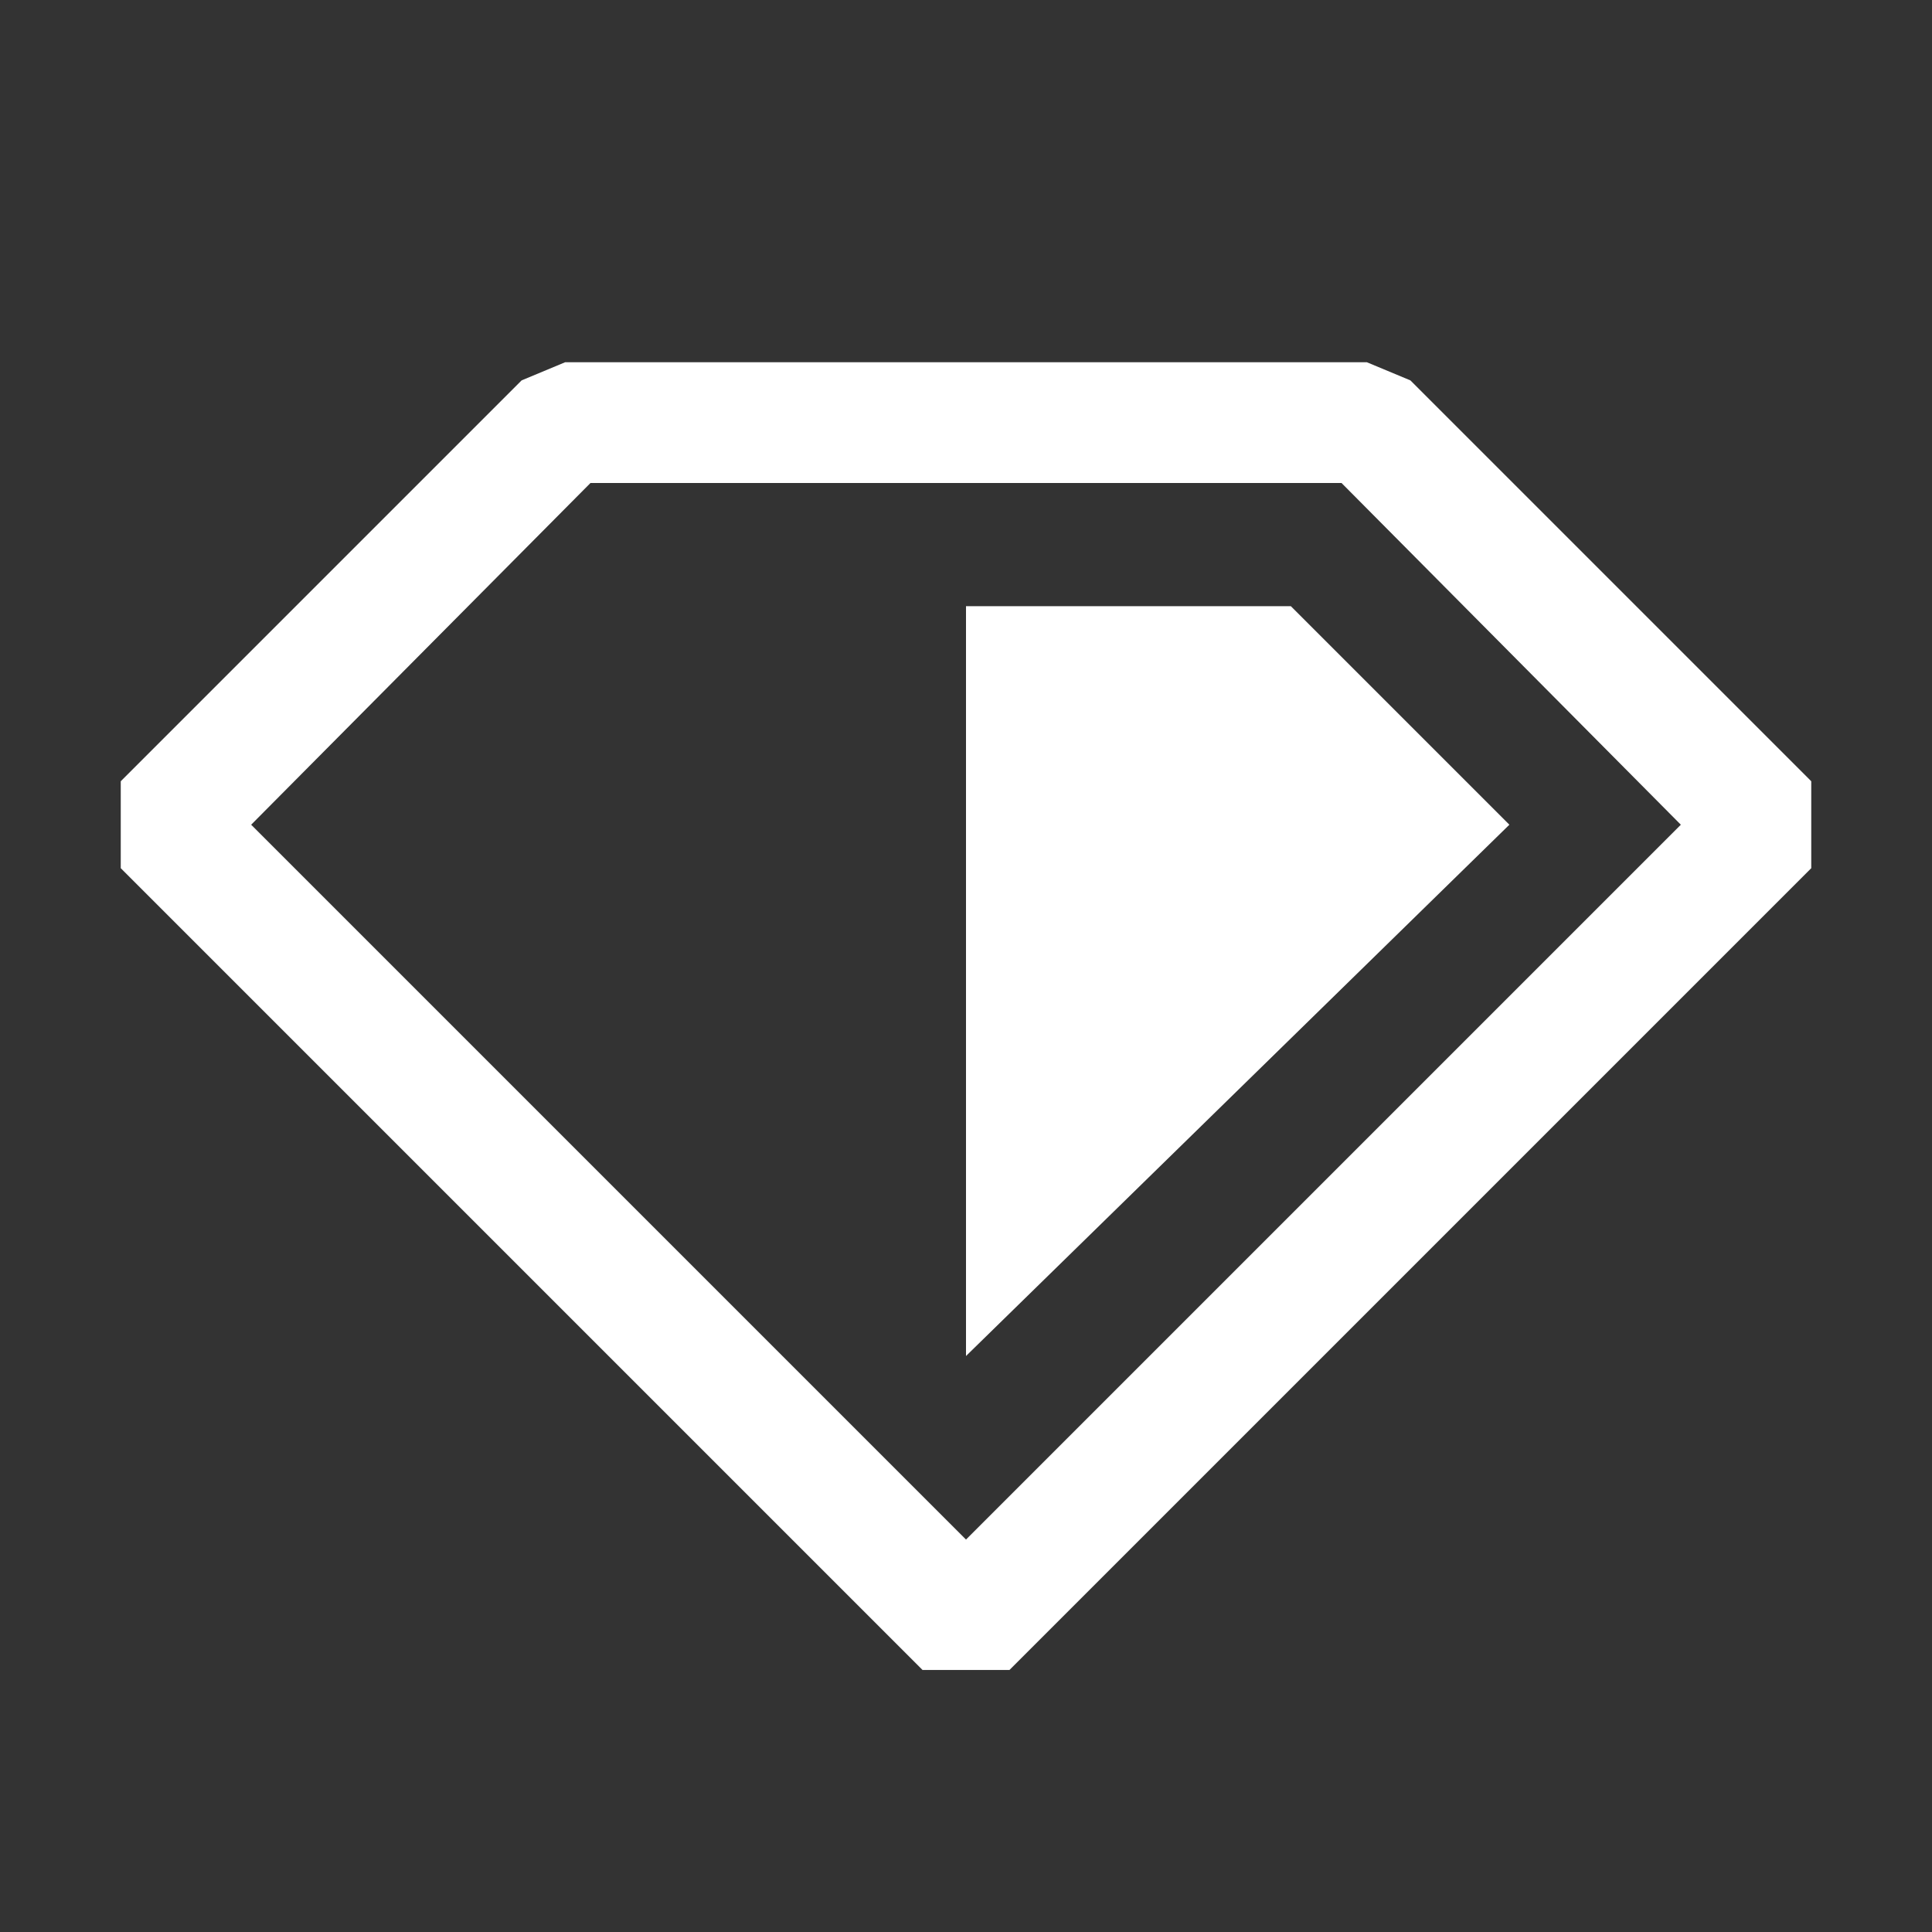 <svg xmlns="http://www.w3.org/2000/svg" xmlns:xlink="http://www.w3.org/1999/xlink" aria-hidden="true" focusable="false" width="1em" height="1em" style="-ms-transform: rotate(360deg); -webkit-transform: rotate(360deg); transform: rotate(360deg);" preserveAspectRatio="xMidYMid meet" viewBox="0 0 16 16"><rect x="0" y="0" width="16" height="16" fill="#333333" stroke="none"/><g fill="white"><path fill-rule="evenodd" clip-rule="evenodd" d="M1 7.19l6.64 6.64h.72L15 7.19v-.72l-3.32-3.32l-.36-.15H4.68l-.36.15L1 6.47v.72zm7 5.56L2.08 6.83L4.89 4h6.22l2.81 2.83L8 12.75zm0-7.73h2.69l1.81 1.81l-4.5 4.4V5.02z"/></g></svg>
